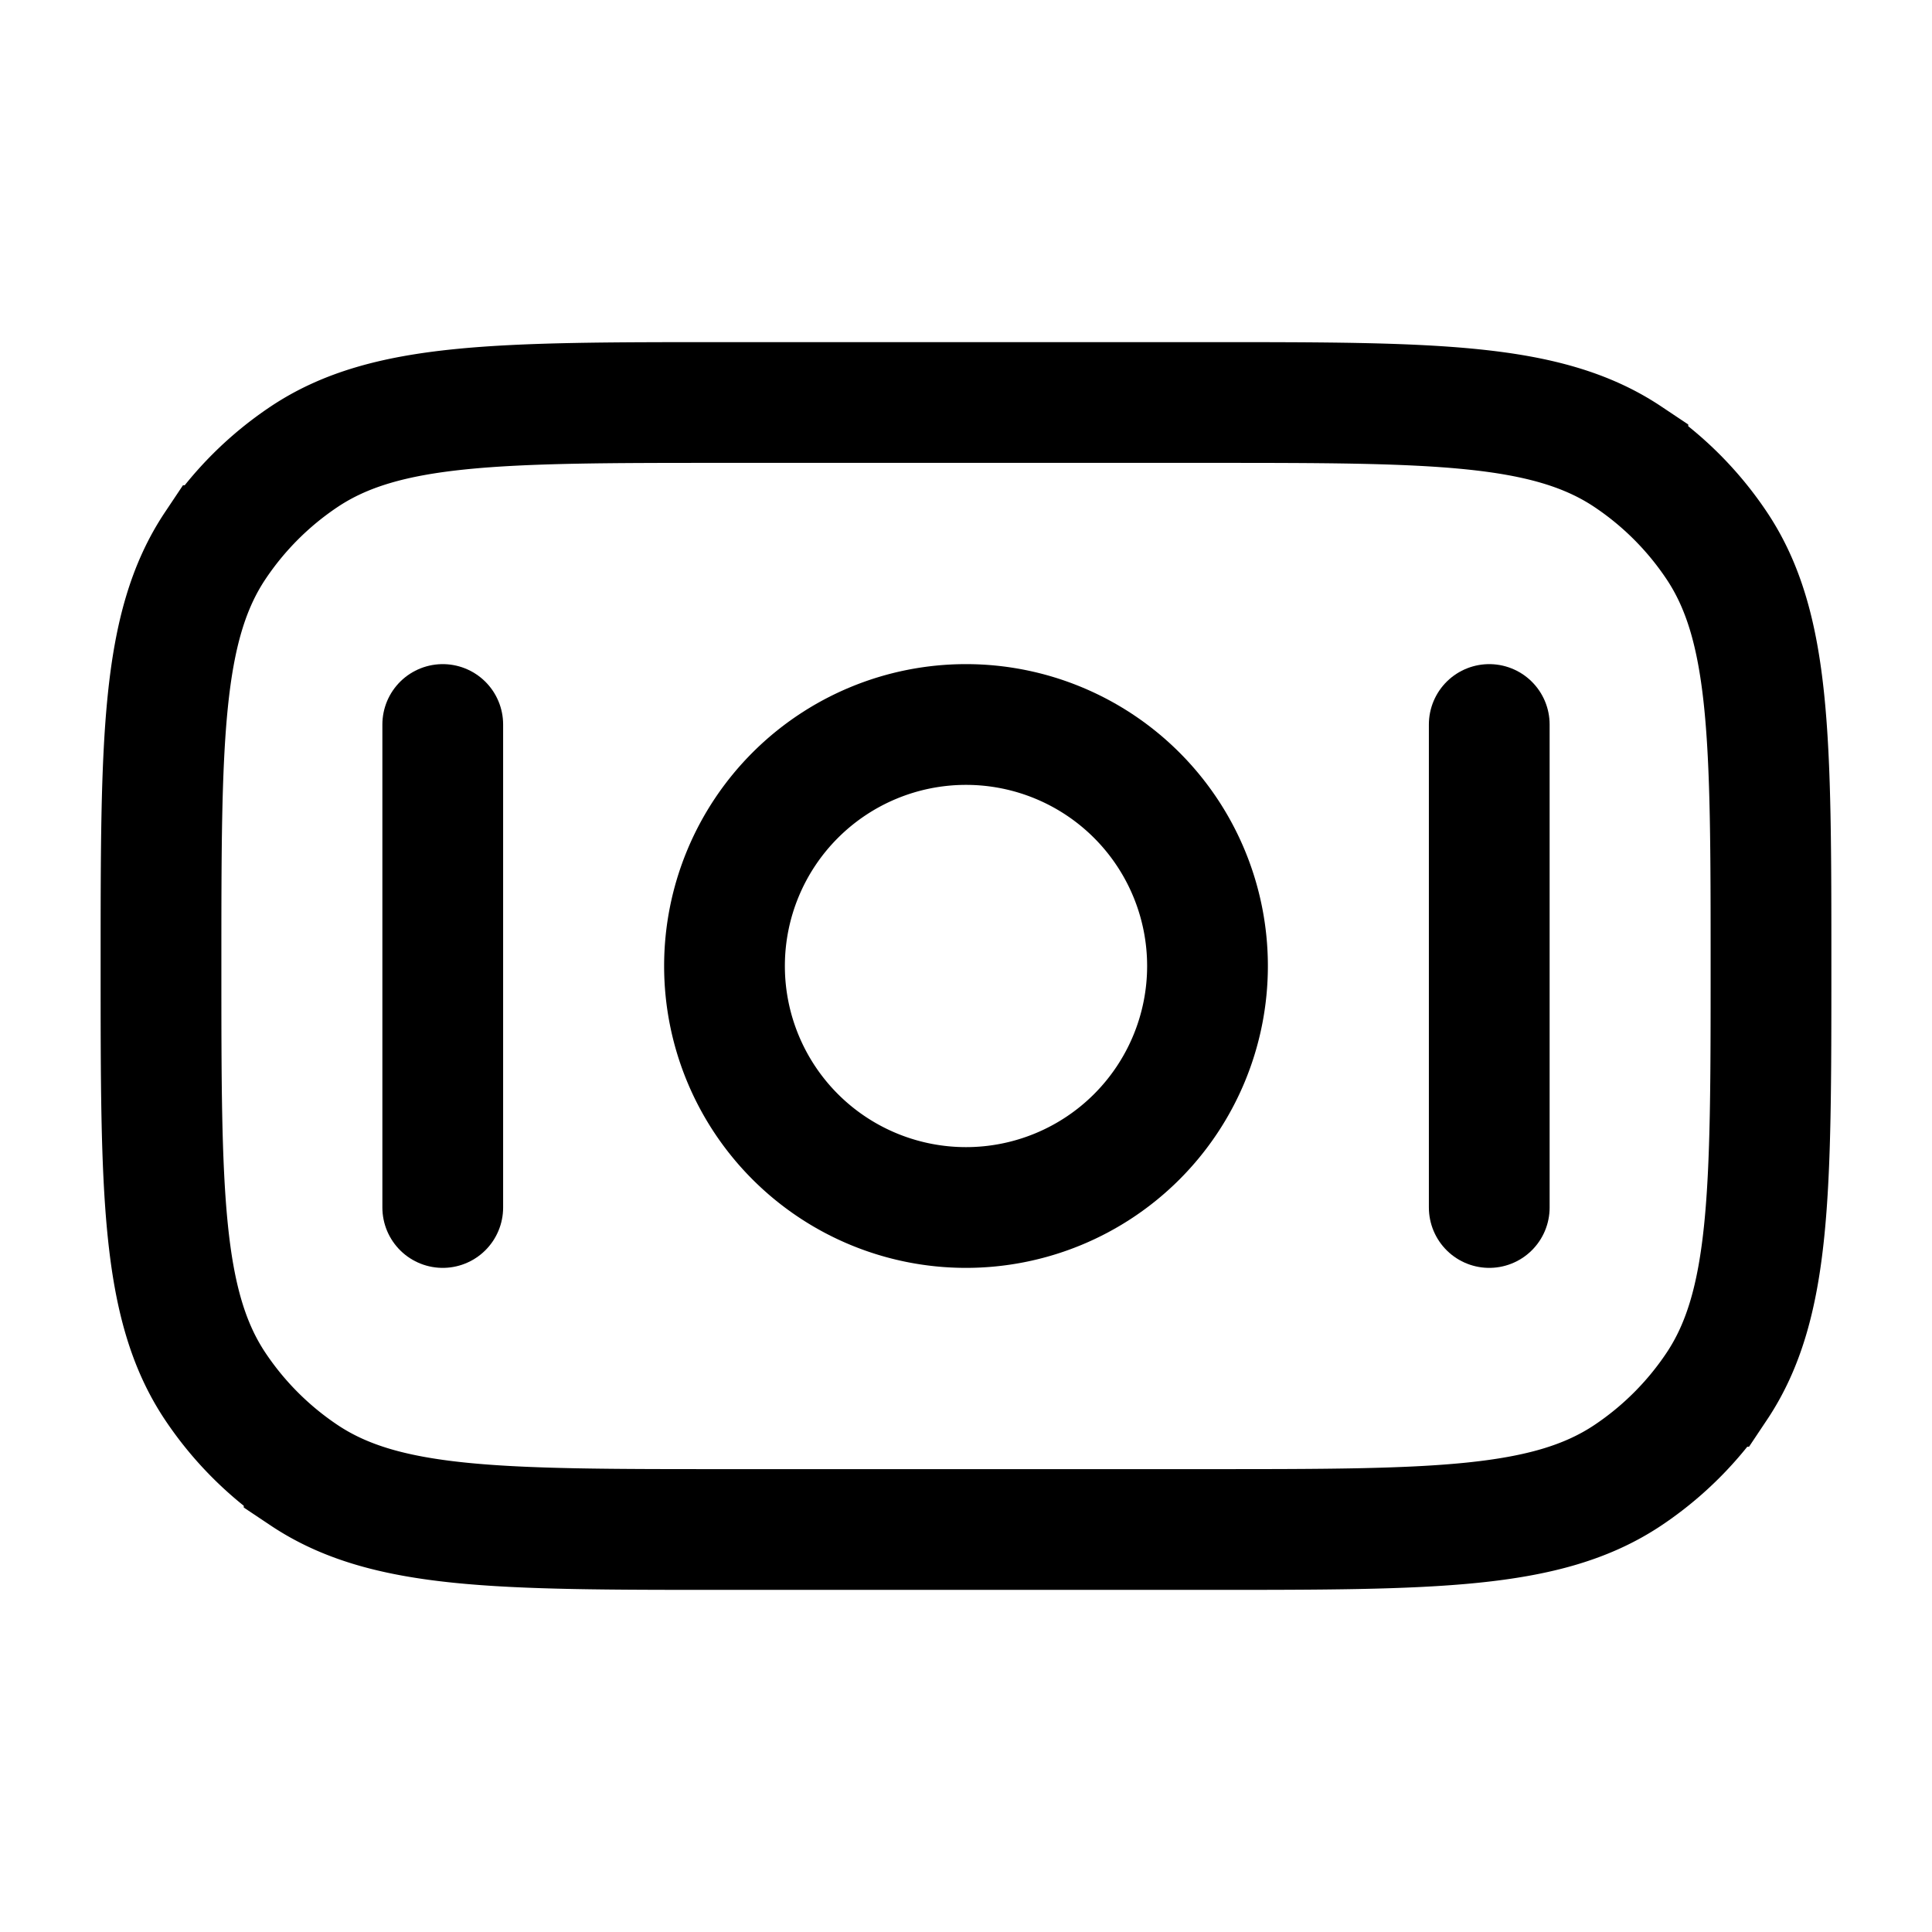 <svg xmlns="http://www.w3.org/2000/svg" width="1em" height="1em" viewBox="0 0 24 24"><g fill="none" stroke="currentColor" stroke-width="1.5"><path d="M9 19c-2.809 0-4.213 0-5.222-.674a4.002 4.002 0 0 1-1.104-1.104C2 16.213 2 14.81 2 12c0-2.809 0-4.213.674-5.222a4 4 0 0 1 1.104-1.104C4.787 5 6.19 5 9 5h6c2.809 0 4.213 0 5.222.674a4 4 0 0 1 1.104 1.104C22 7.787 22 9.19 22 12c0 2.809 0 4.213-.674 5.222a4.003 4.003 0 0 1-1.104 1.104C19.213 19 17.81 19 15 19z"/><path d="M12 9a3 3 0 1 1 0 6a3 3 0 0 1 0-6Z"/><path stroke-linecap="round" d="M5.5 15V9m13 6V9"/></g></svg>